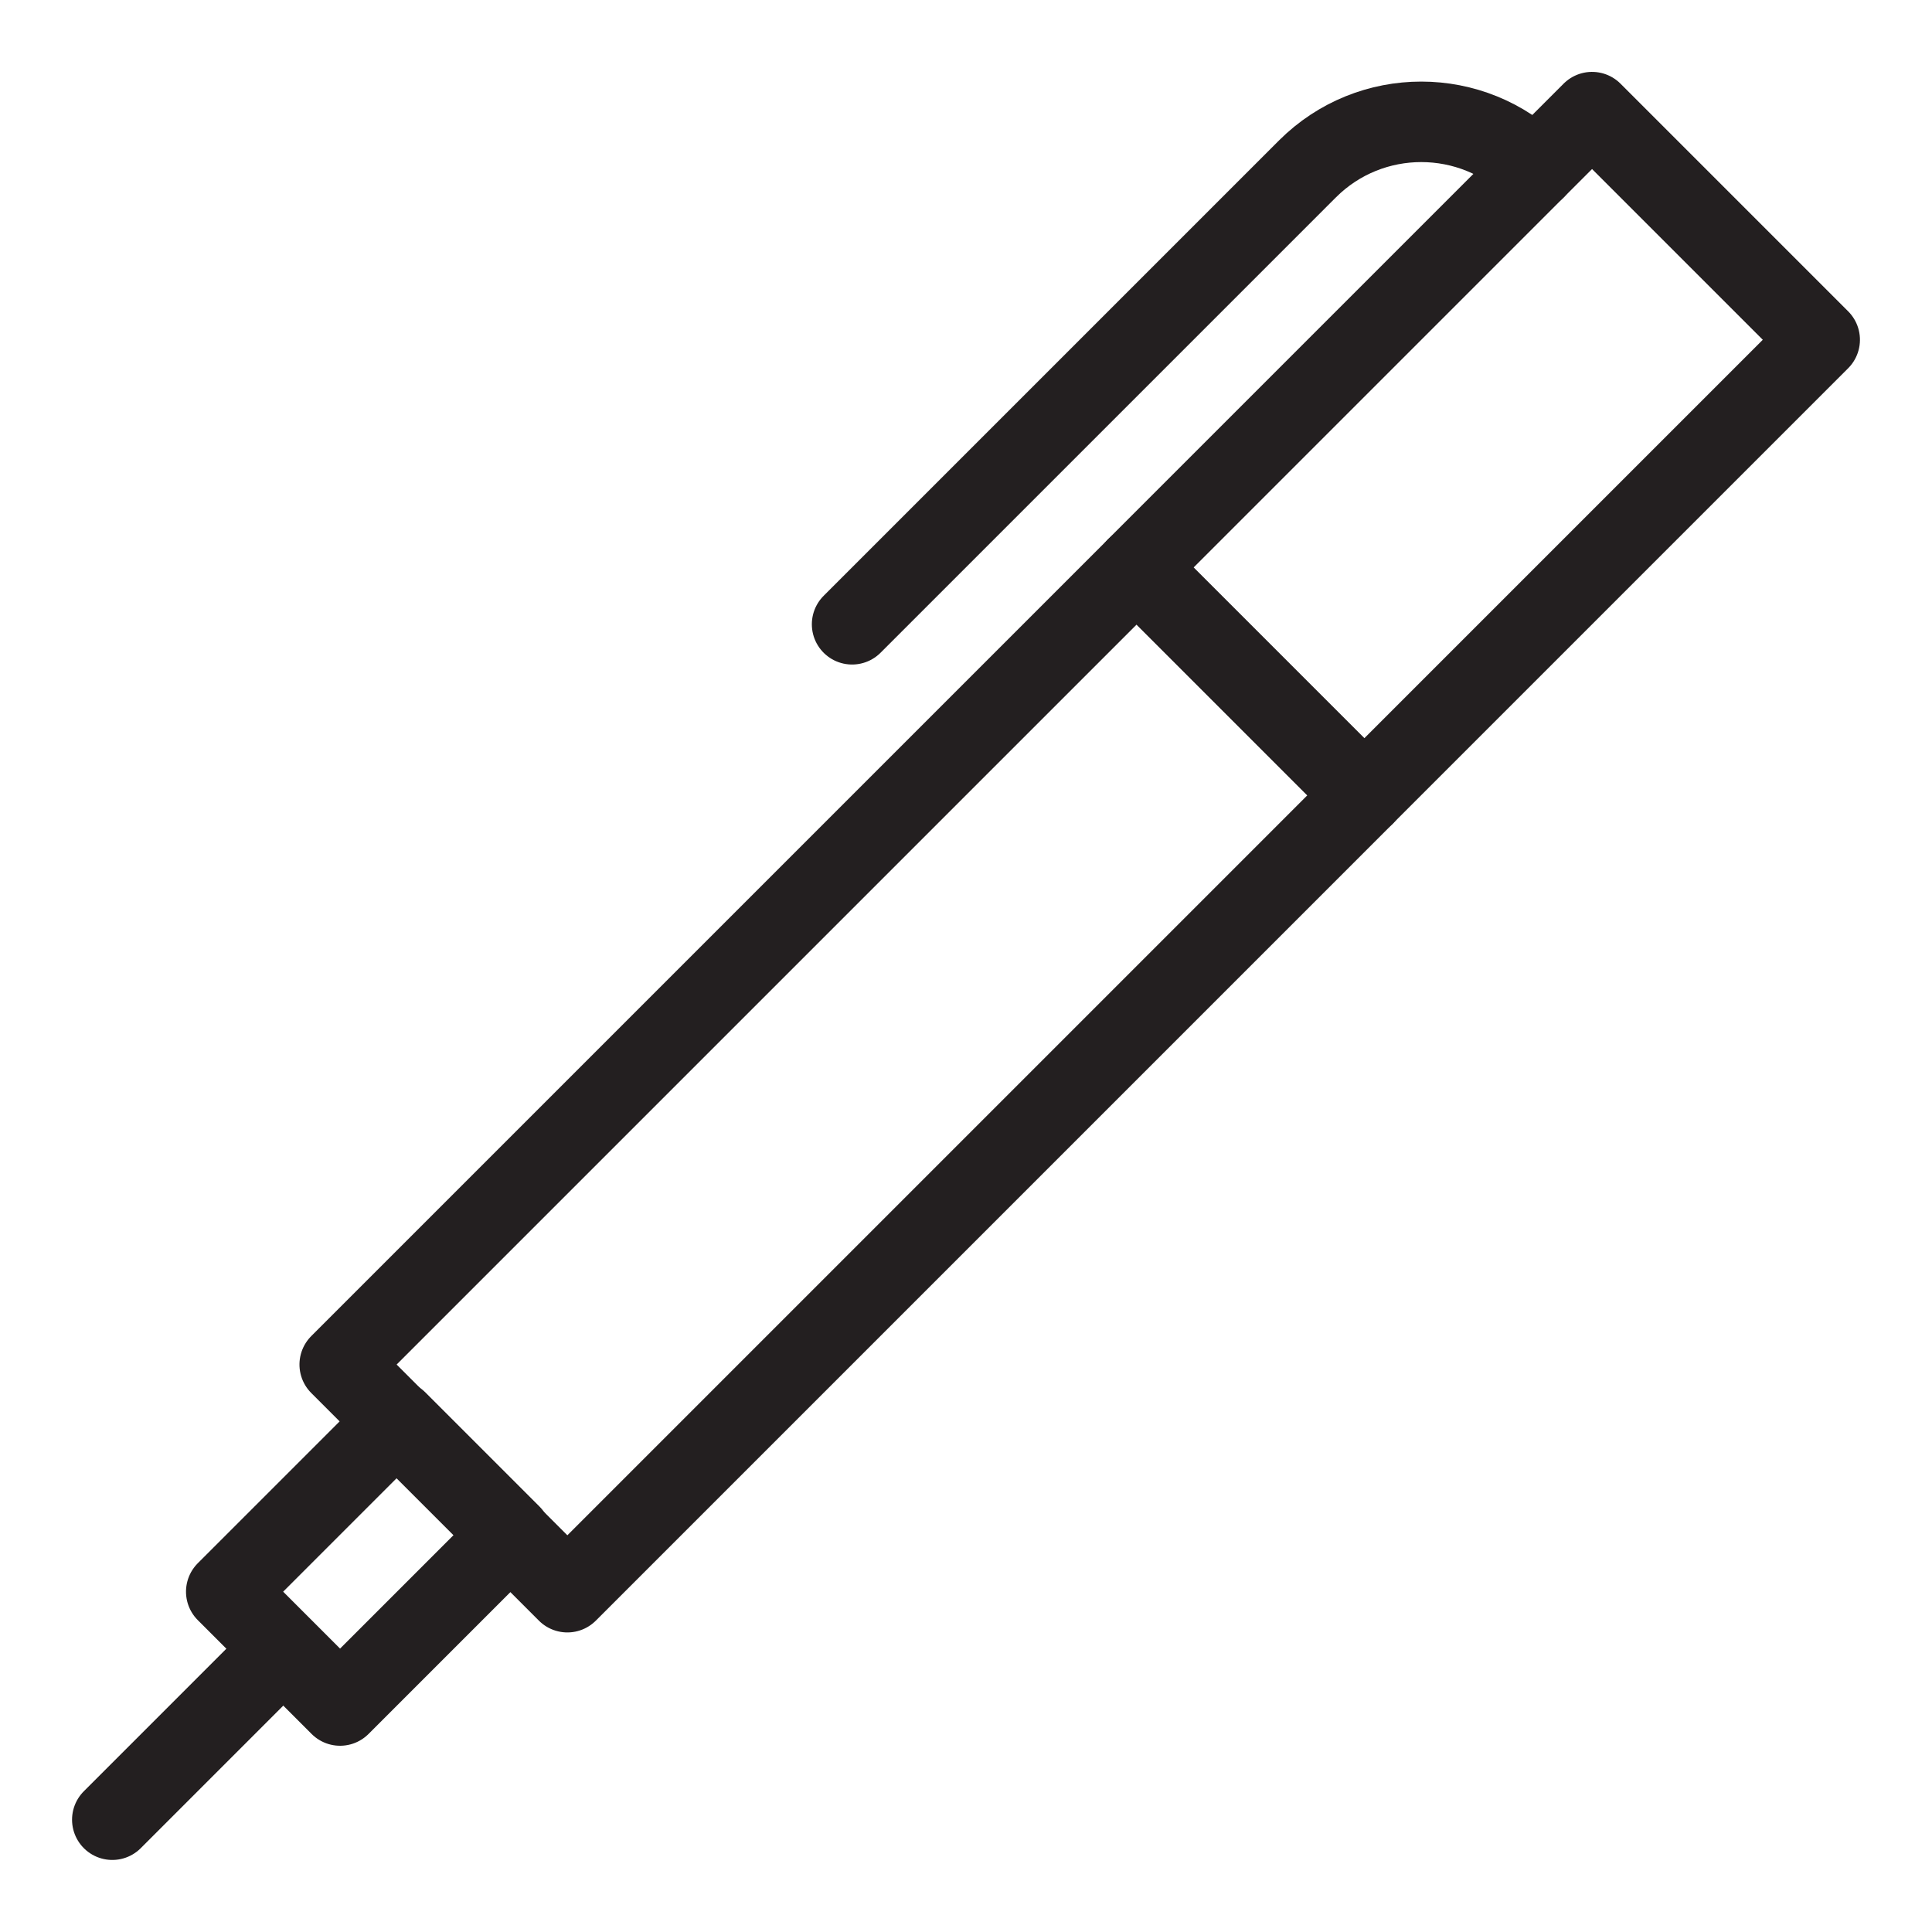 <svg version="1.1" viewBox="0 0 48 48" xmlns="http://www.w3.org/2000/svg" xmlns:xlink="http://www.w3.org/1999/xlink" overflow="hidden"><defs></defs><g id="icons"><rect x="7.17" y="22.83" width="28" height="8" stroke="#231F20" stroke-width="2" stroke-linecap="round" stroke-linejoin="round" fill="none" transform="matrix(0.707,-0.707,0.707,0.707,-12.77,22.83)"/><path d=" M 38.14 4.2 C 36.579 2.637 34.046 2.636 32.483 4.197 C 32.482 4.198 32.481 4.199 32.48 4.2 L 21.17 15.51" stroke="#231F20" stroke-width="2" stroke-linecap="round" stroke-miterlimit="10" fill="none"/><line x1="7.03" y1="40.97" x2="2.79" y2="45.21" stroke="#231F20" stroke-width="2" stroke-linecap="round" stroke-miterlimit="10" fill="none"/><rect x="28.73" y="7.27" width="16" height="8" stroke="#231F20" stroke-width="2" stroke-linecap="round" stroke-linejoin="round" fill="none" transform="matrix(0.707,-0.707,0.707,0.707,2.79,29.27)"/><rect x="6.15" y="36.85" width="6" height="4" stroke="#231F20" stroke-width="2" stroke-linecap="round" stroke-linejoin="round" fill="none" transform="matrix(0.707,-0.707,0.707,0.707,-24.78,17.84)"/></g></svg>